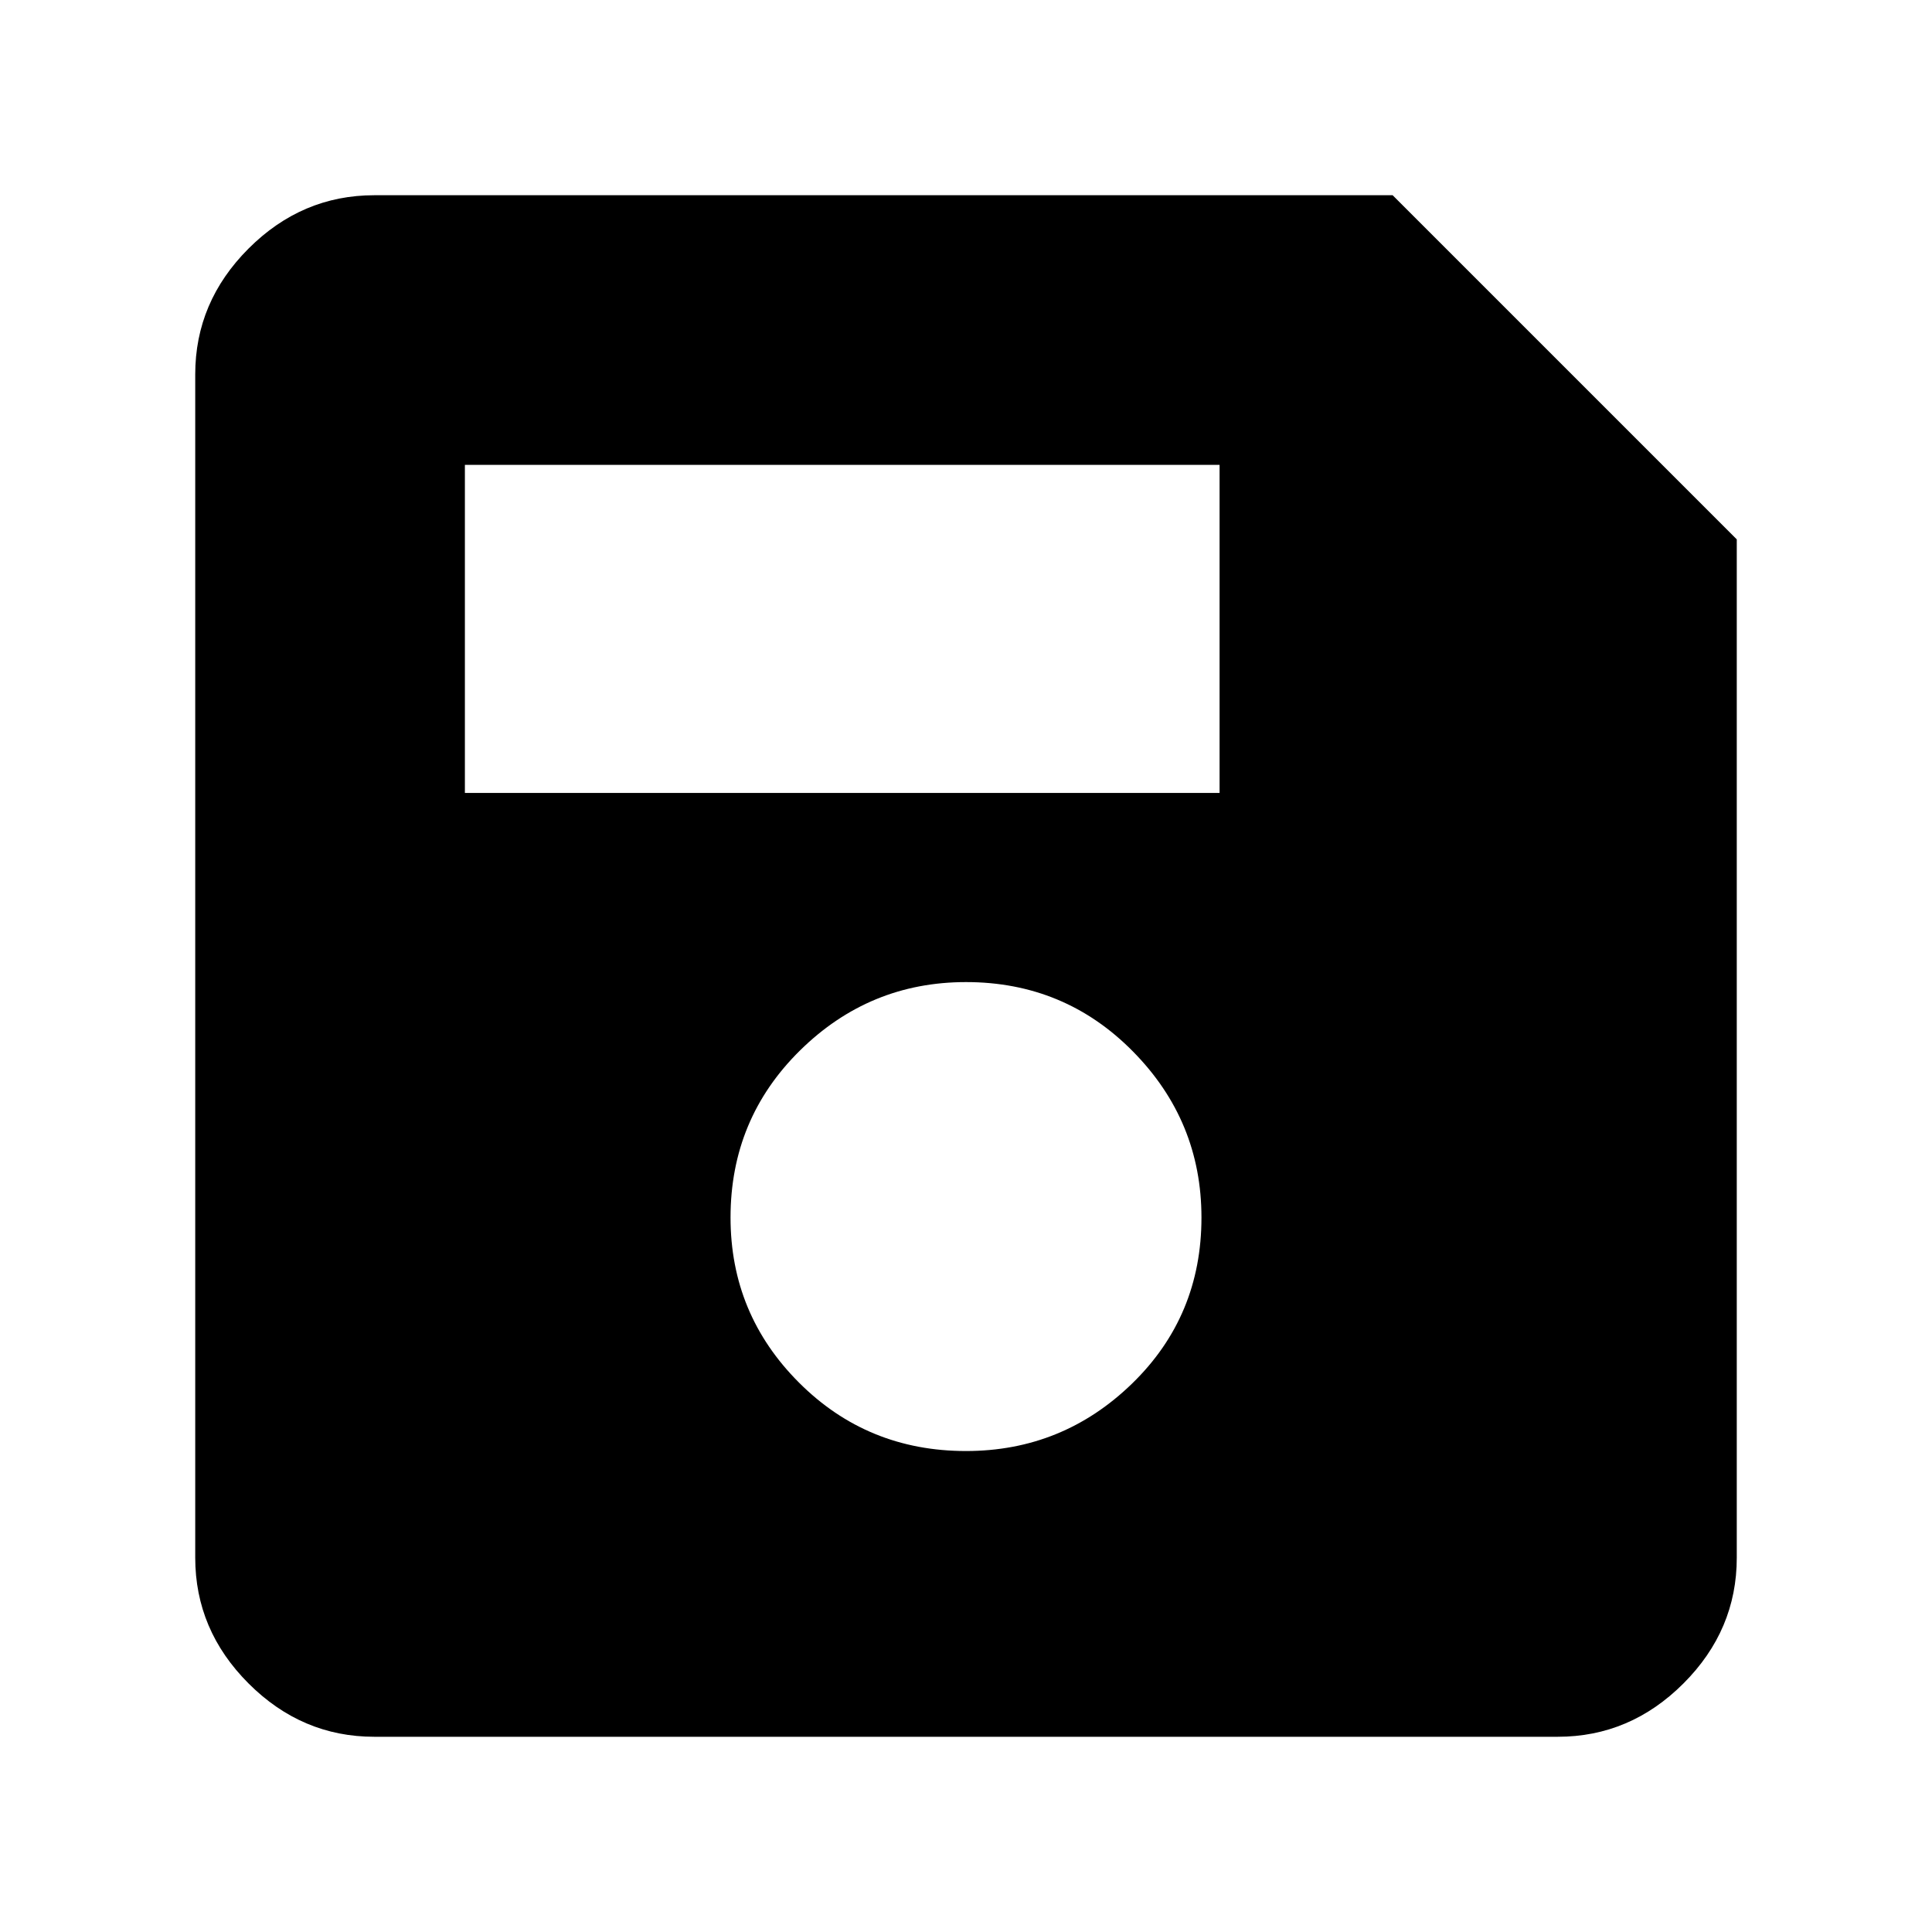 <svg xmlns="http://www.w3.org/2000/svg" height="40" width="40"><path d="M35.958 11.167V32.25Q35.958 33.75 34.854 34.854Q33.75 35.958 32.25 35.958H7.75Q6.25 35.958 5.146 34.854Q4.042 33.75 4.042 32.25V7.75Q4.042 6.25 5.146 5.146Q6.25 4.042 7.75 4.042H28.833ZM20 30.042Q22 30.042 23.438 28.646Q24.875 27.25 24.875 25.208Q24.875 23.208 23.458 21.771Q22.042 20.333 20 20.333Q18 20.333 16.562 21.75Q15.125 23.167 15.125 25.208Q15.125 27.208 16.542 28.625Q17.958 30.042 20 30.042ZM9.625 16.417H25.25V9.625H9.625Z"/></svg>
